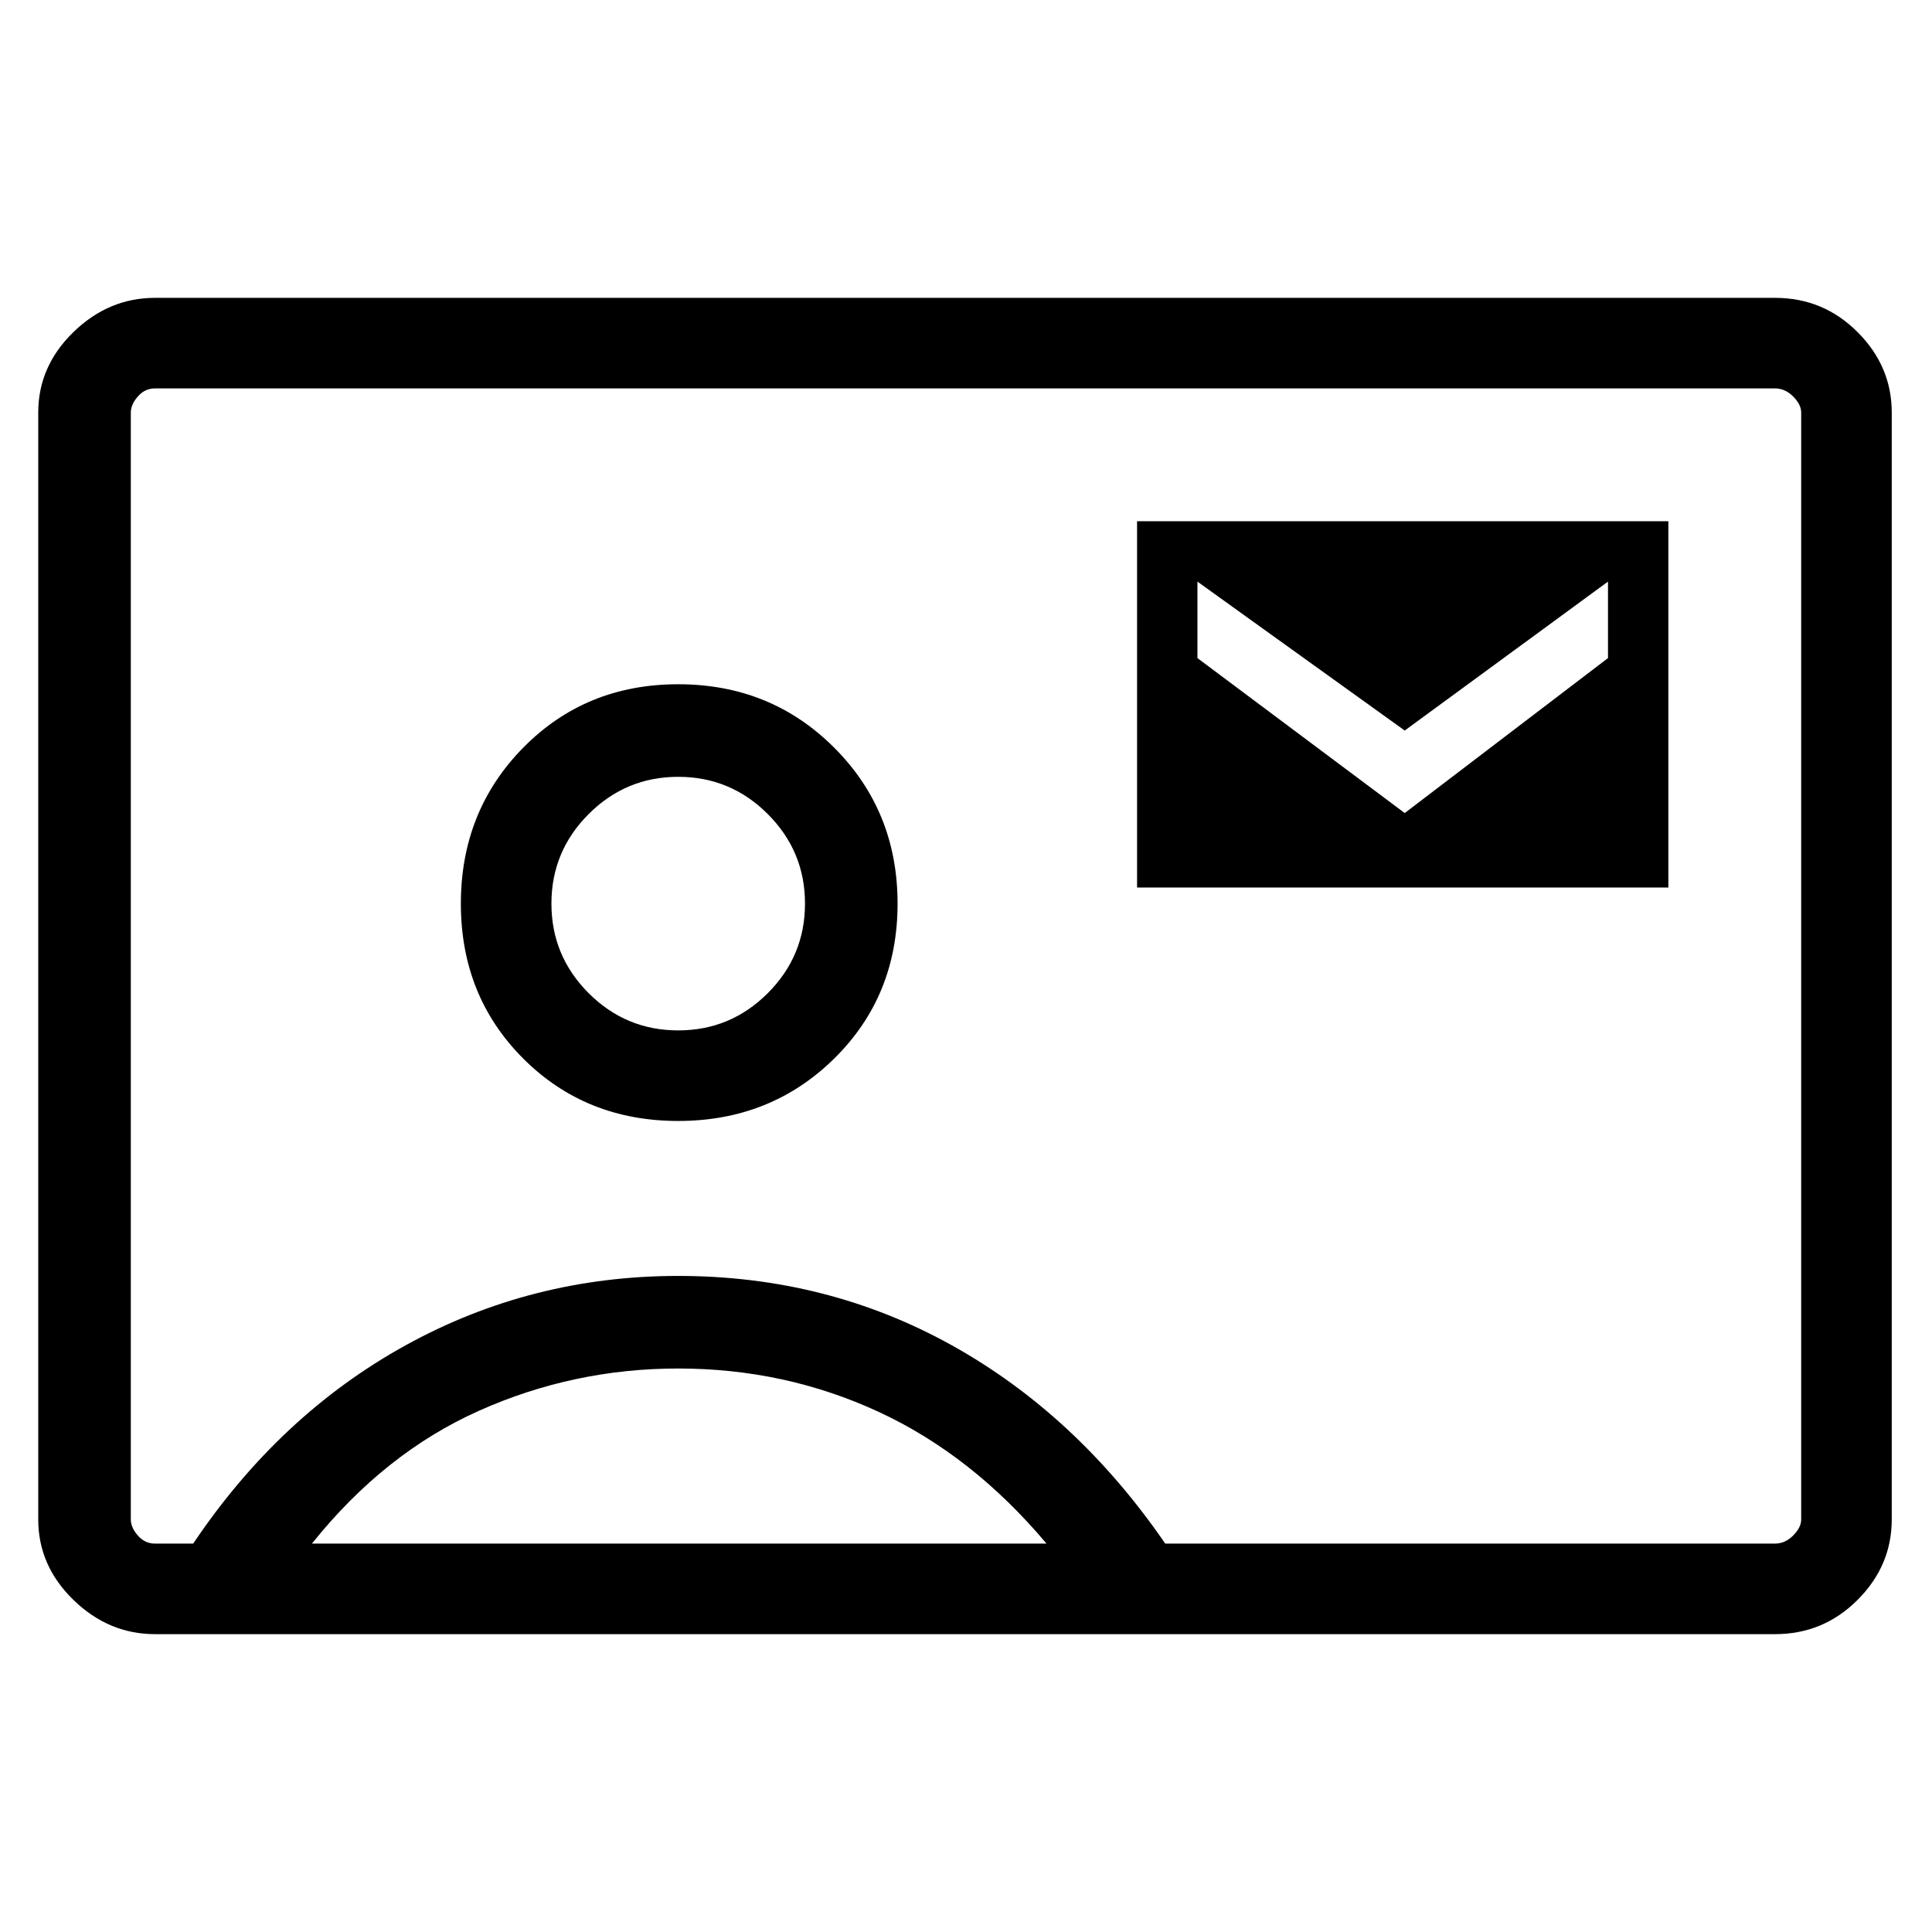 <svg xmlns="http://www.w3.org/2000/svg" height="48" width="48"><path d="M3.85 40.6Q2.7 40.6 1.825 39.75Q0.95 38.9 0.95 37.75V10.25Q0.95 9.1 1.825 8.25Q2.7 7.4 3.85 7.4H44.1Q45.3 7.4 46.15 8.25Q47 9.1 47 10.25V37.75Q47 38.9 46.15 39.75Q45.3 40.6 44.1 40.6ZM28.95 38.35H44.1Q44.35 38.35 44.55 38.15Q44.75 37.95 44.75 37.75V10.25Q44.75 10.05 44.55 9.85Q44.35 9.65 44.1 9.65H3.85Q3.6 9.65 3.425 9.85Q3.25 10.05 3.25 10.25V37.75Q3.25 37.95 3.425 38.15Q3.6 38.35 3.85 38.35H4.8Q6.95 35.15 10.075 33.425Q13.2 31.7 16.85 31.7Q20.55 31.7 23.65 33.425Q26.75 35.15 28.95 38.35ZM16.85 27.85Q19.15 27.85 20.725 26.3Q22.3 24.75 22.3 22.45Q22.3 20.15 20.725 18.575Q19.15 17 16.85 17Q14.55 17 13 18.575Q11.45 20.15 11.45 22.45Q11.45 24.75 13 26.3Q14.55 27.85 16.85 27.85ZM28.25 22.05H41.45V12.95H28.25ZM34.9 20.2 29.75 16.35V14.45L34.9 18.15L39.95 14.45V16.35ZM7.75 38.35H26Q24.15 36.15 21.825 35.075Q19.5 34 16.85 34Q14.25 34 11.9 35.05Q9.55 36.1 7.75 38.35ZM16.85 25.6Q15.55 25.6 14.625 24.675Q13.7 23.75 13.7 22.45Q13.7 21.15 14.625 20.225Q15.55 19.3 16.85 19.3Q18.15 19.3 19.075 20.225Q20 21.15 20 22.45Q20 23.75 19.075 24.675Q18.15 25.6 16.85 25.6ZM24 24Q24 24 24 24Q24 24 24 24Q24 24 24 24Q24 24 24 24Q24 24 24 24Q24 24 24 24Q24 24 24 24Q24 24 24 24Q24 24 24 24Q24 24 24 24Q24 24 24 24Q24 24 24 24Z"/></svg>